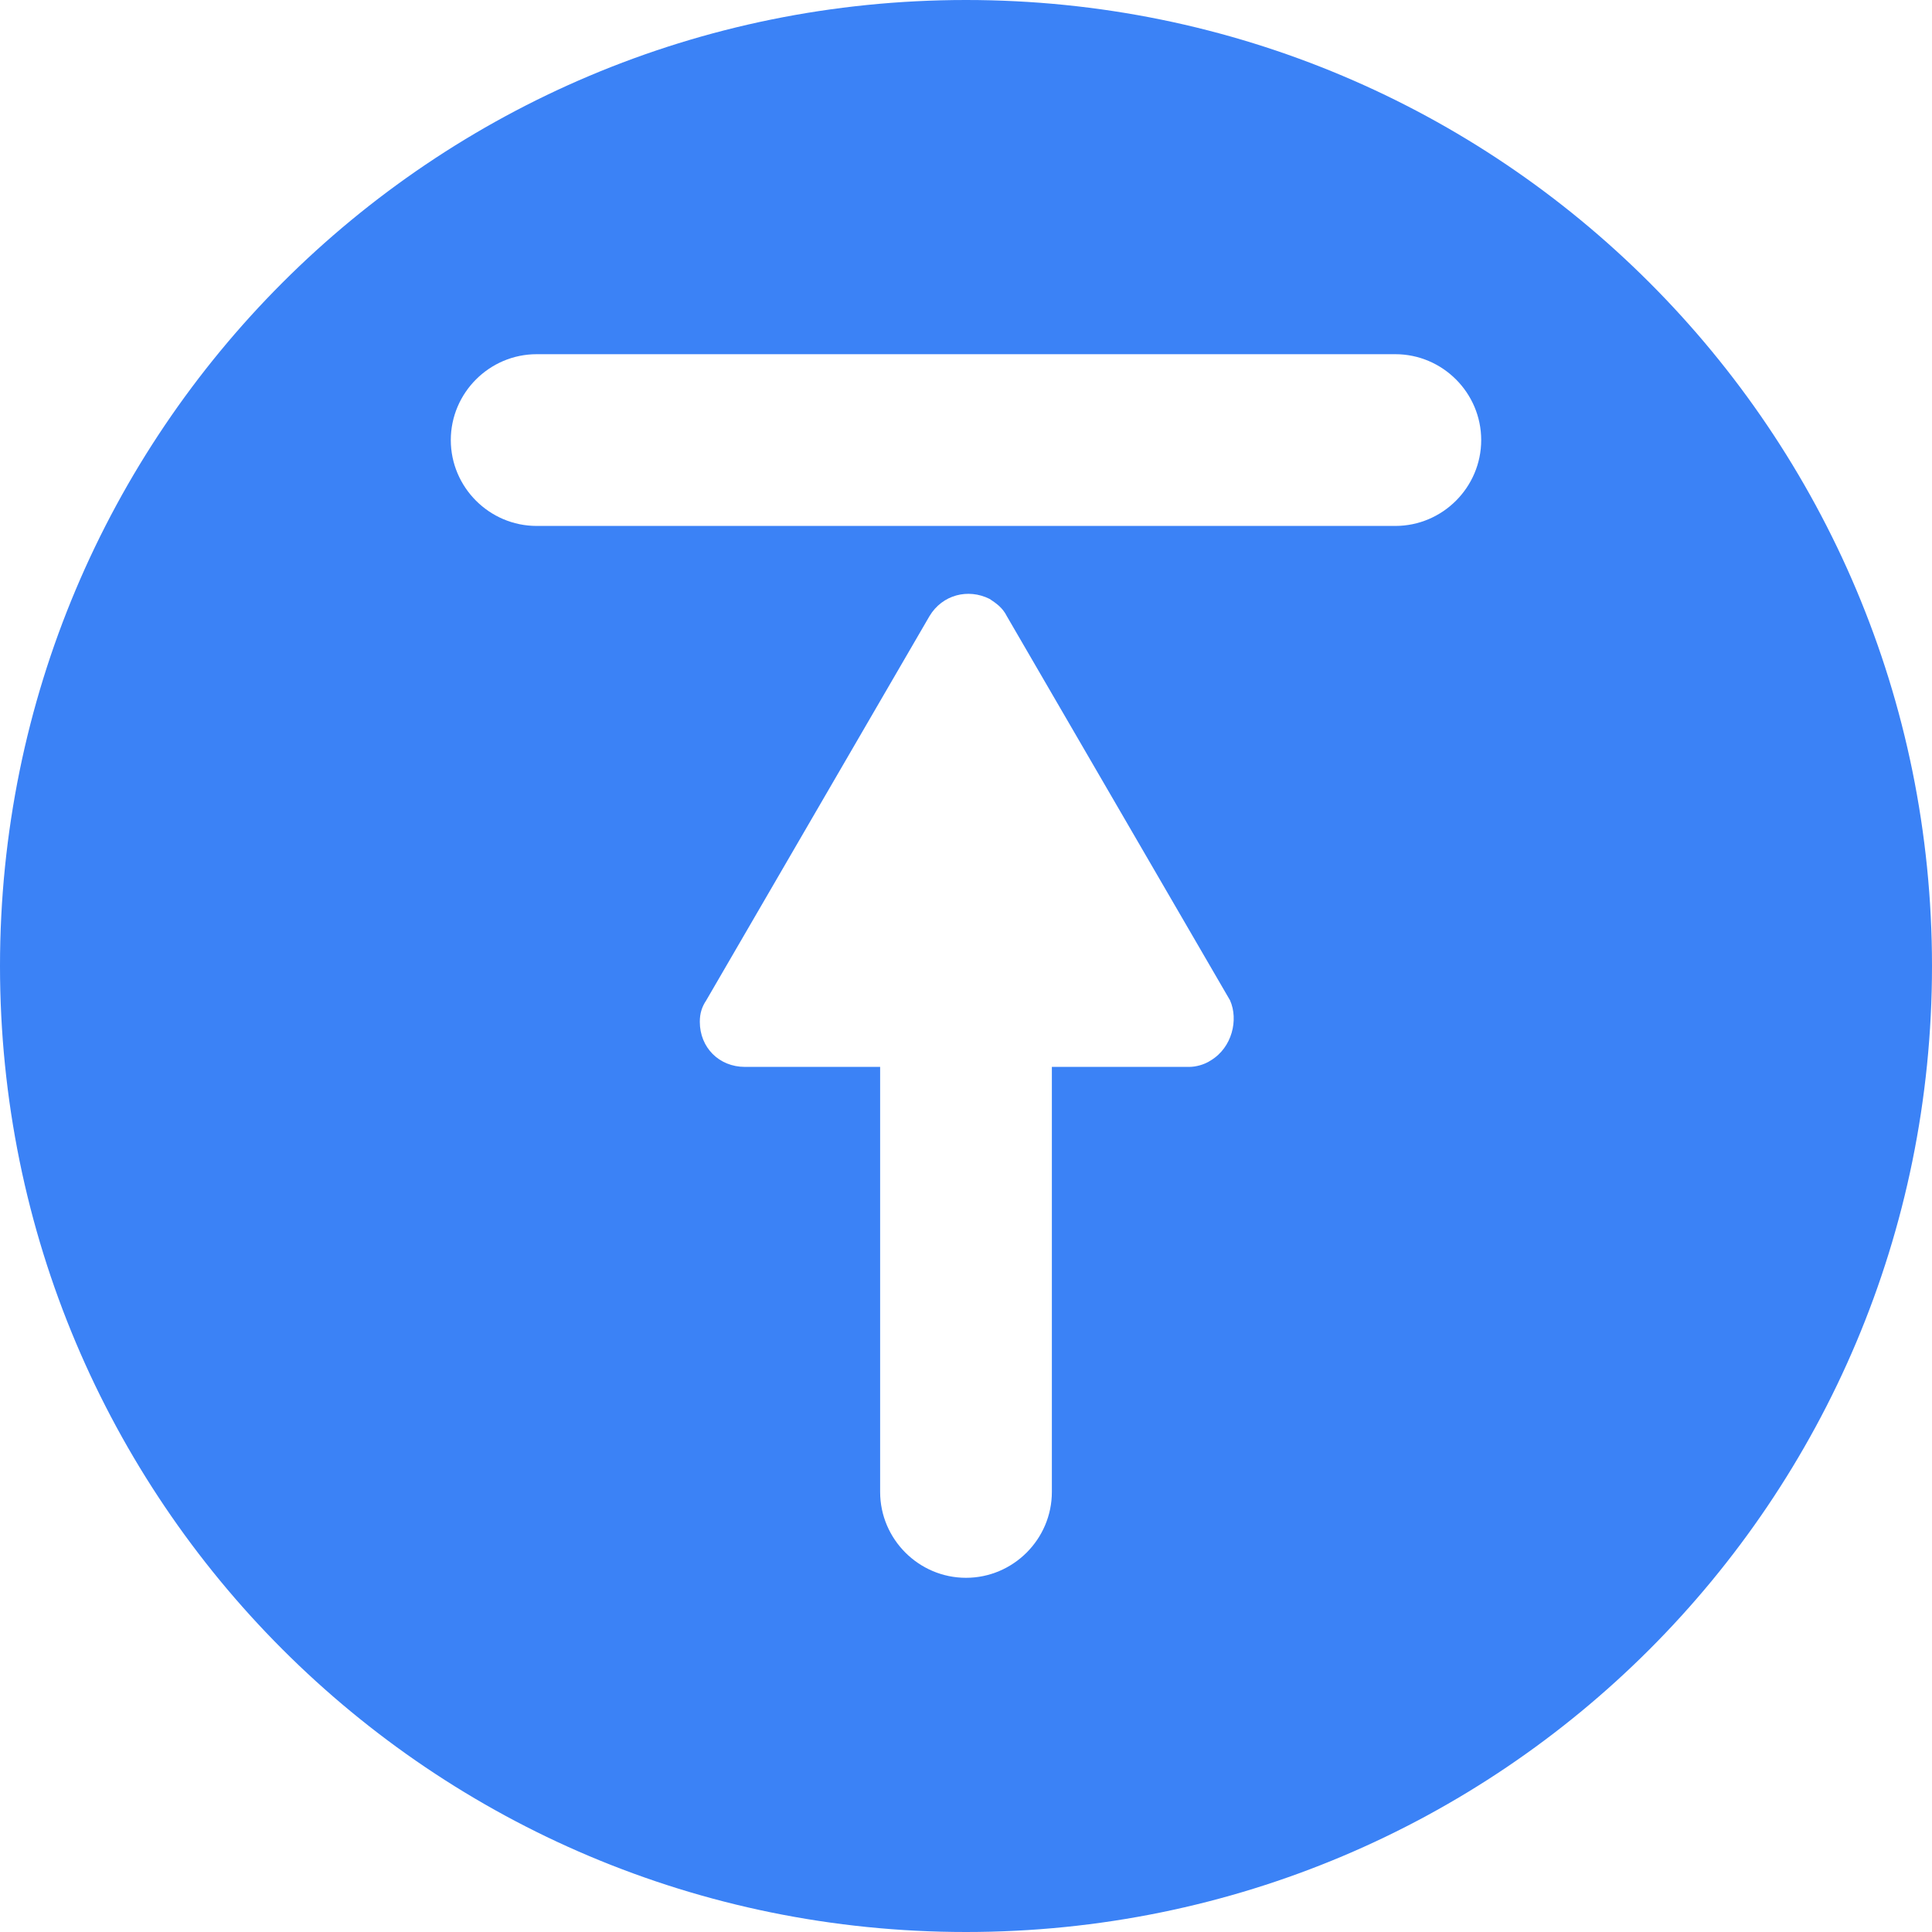 <svg width="90" height="90" viewBox="0 0 90 90" fill="none" xmlns="http://www.w3.org/2000/svg">
<path d="M45 0C20.1 0 0 20.1 0 45C0 69.9 20.1 90 45 90C69.9 90 90 69.9 90 45C90 20.1 69.9 0 45 0ZM56.4 49.4C56.1 49.6 55.7 49.7 55.4 49.7H49V69.5C49 71.7 47.2 73.5 45 73.5C42.8 73.5 41 71.7 41 69.5V49.7H34.7C33.5 49.7 32.6 48.8 32.6 47.6C32.6 47.2 32.7 46.9 32.9 46.6L43.3 28.7C43.9 27.7 45.1 27.4 46.1 27.9C46.4 28.1 46.7 28.3 46.9 28.7L57.3 46.6C57.7 47.5 57.4 48.8 56.4 49.4ZM65 24.5H25C22.8 24.5 21 22.7 21 20.5C21 18.3 22.8 16.5 25 16.5H65C67.2 16.5 69 18.3 69 20.5C69 22.7 67.2 24.5 65 24.5Z" fill="#3b82f6"/>
</svg>
